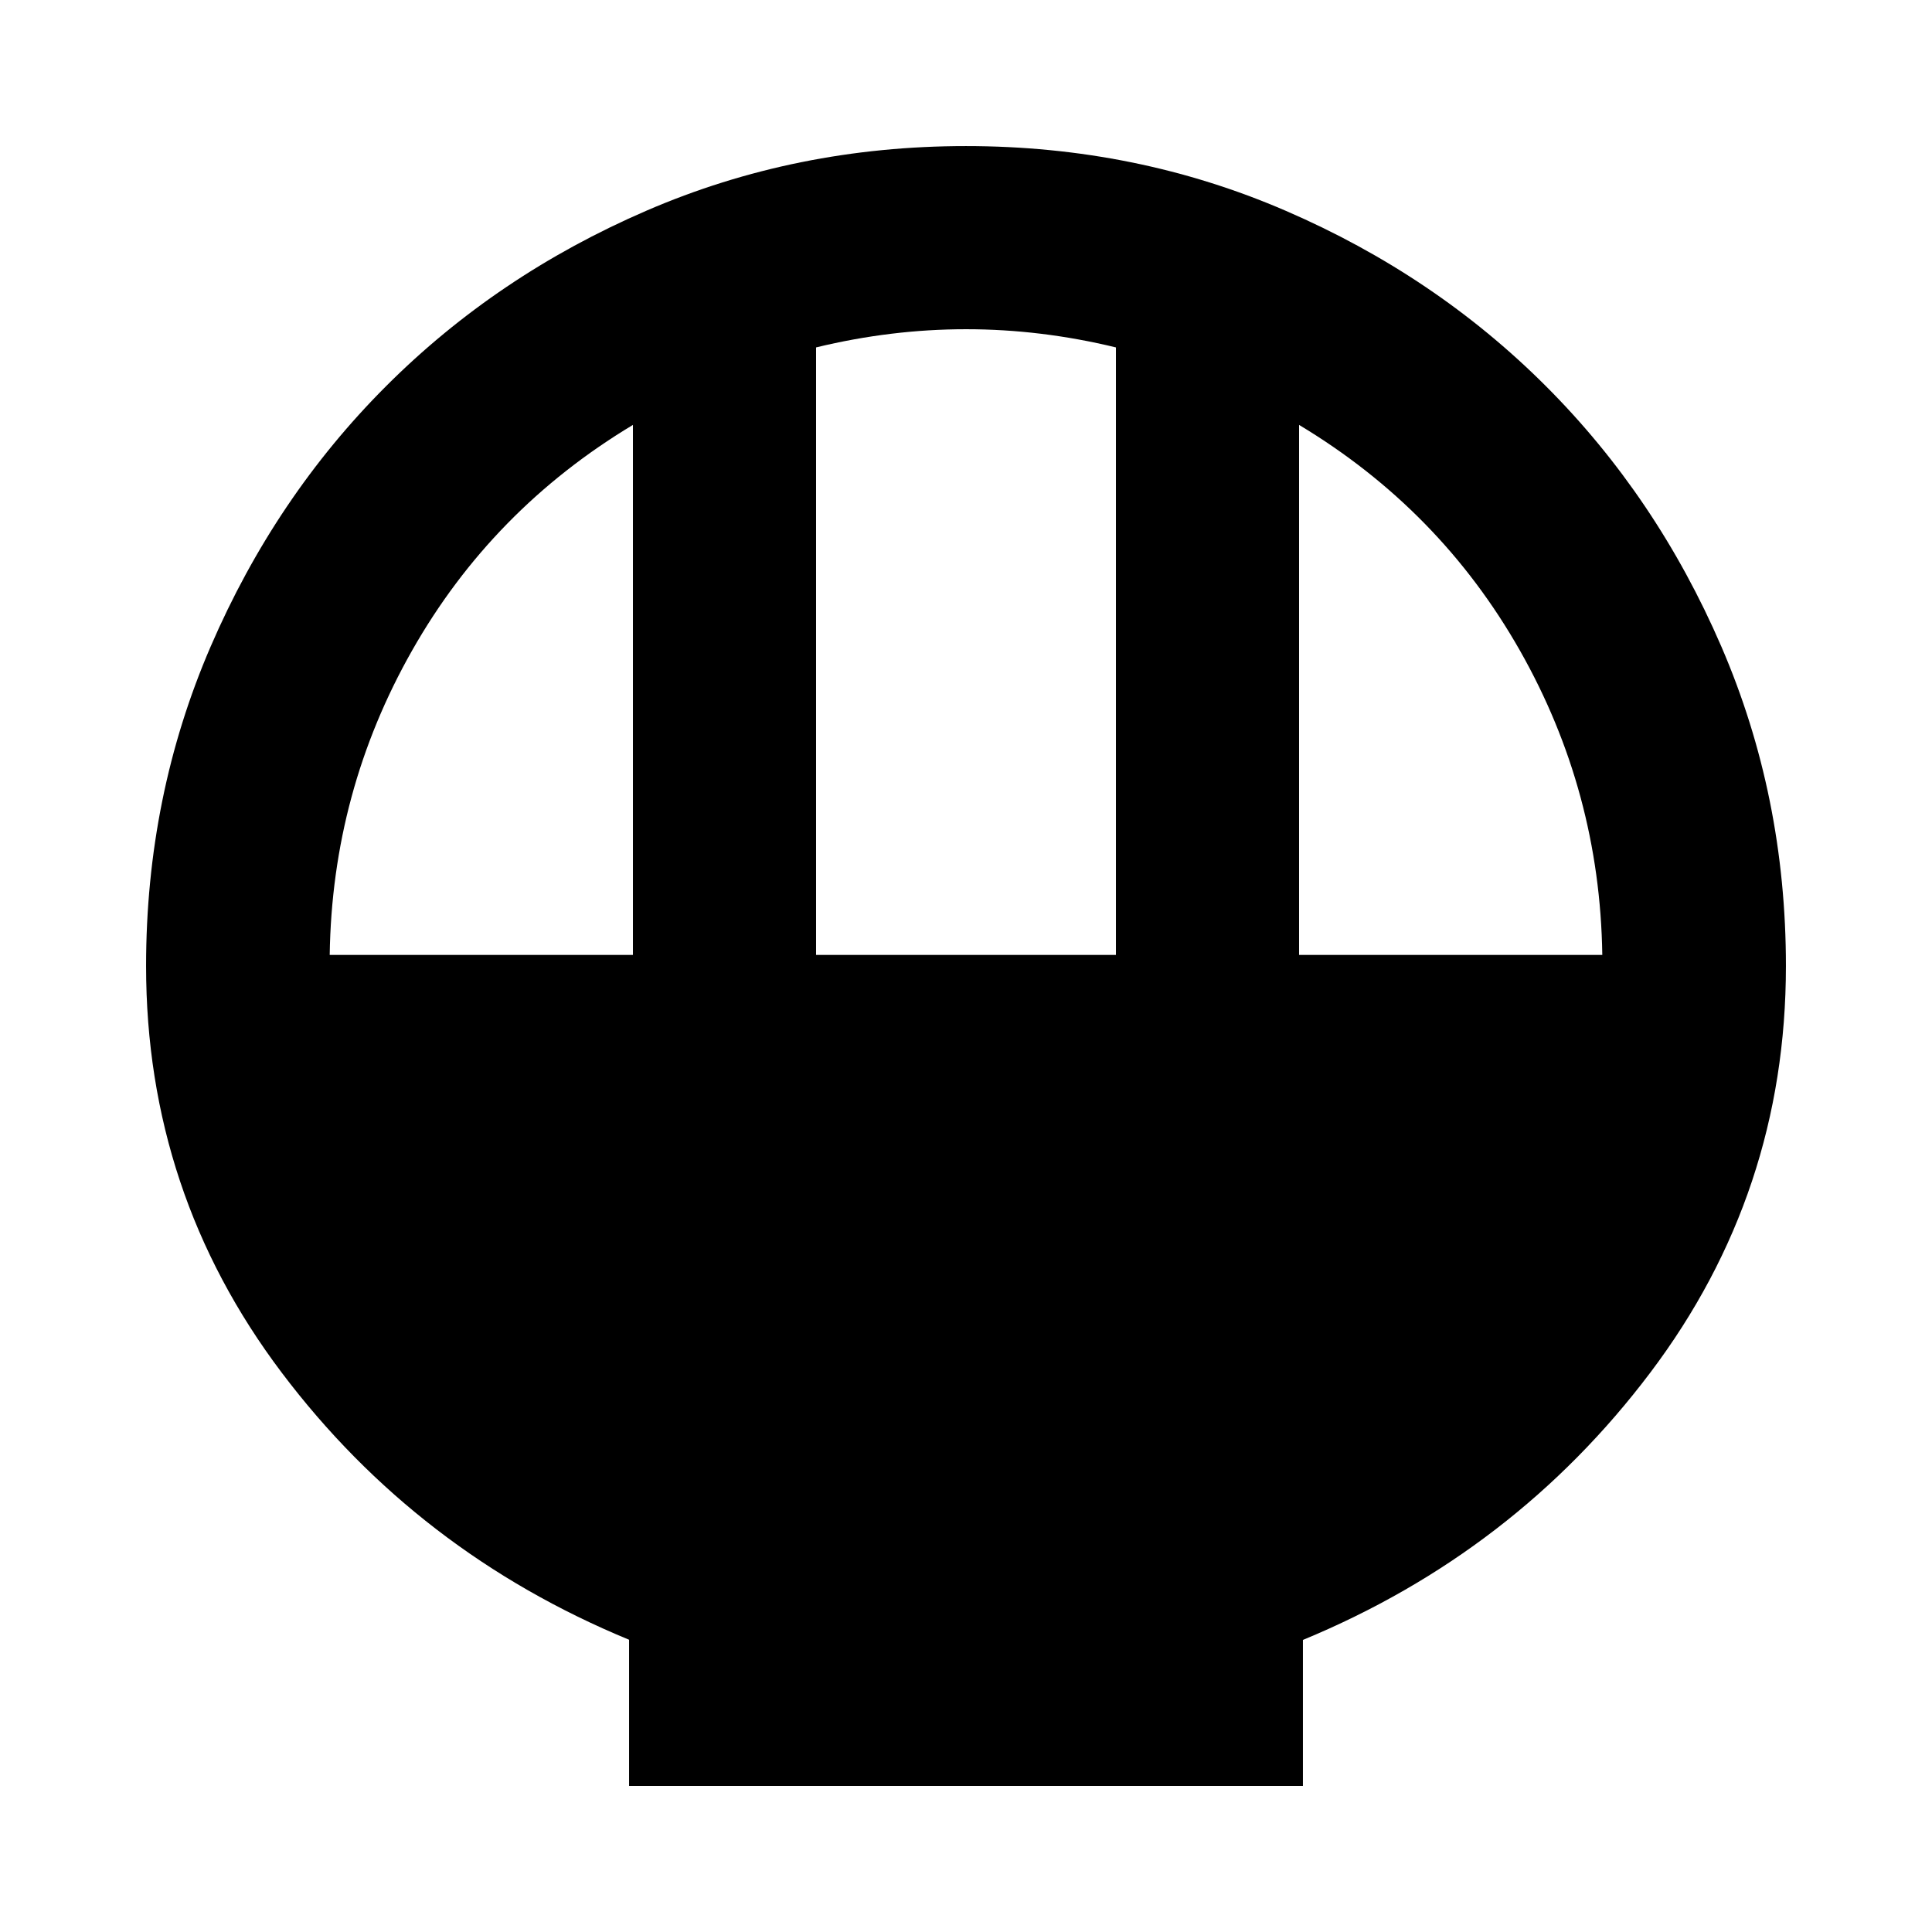 <svg xmlns="http://www.w3.org/2000/svg" height="24" viewBox="0 -960 960 960" width="24"><path d="M312.587-72.587v-72.63q-105.239-43.435-172.62-132.75Q72.587-367.283 72.587-480q0-84.473 32.098-158.769 32.097-74.296 87.174-129.372 55.076-55.077 129.363-87.174 74.286-32.098 158.75-32.098 84.463 0 158.778 32.098 74.315 32.097 129.391 87.174 55.077 55.076 87.174 129.372Q887.413-564.473 887.413-480q0 112.717-67.38 202.033-67.381 89.315-172.62 132.839v72.541H312.587ZM405.5-485.5h149v-301.87q-18.613-4.521-37.226-6.782t-37.226-2.261q-18.613 0-37.258 2.261-18.645 2.261-37.29 6.782v301.87Zm-241.674 0H314.5v-263.369q-69.978 42.043-109.728 112.097-39.75 70.055-40.946 151.272Zm481.674 0h150.674q-1.196-81.217-40.946-151.272-39.75-70.054-109.728-112.097V-485.5Z"/></svg>